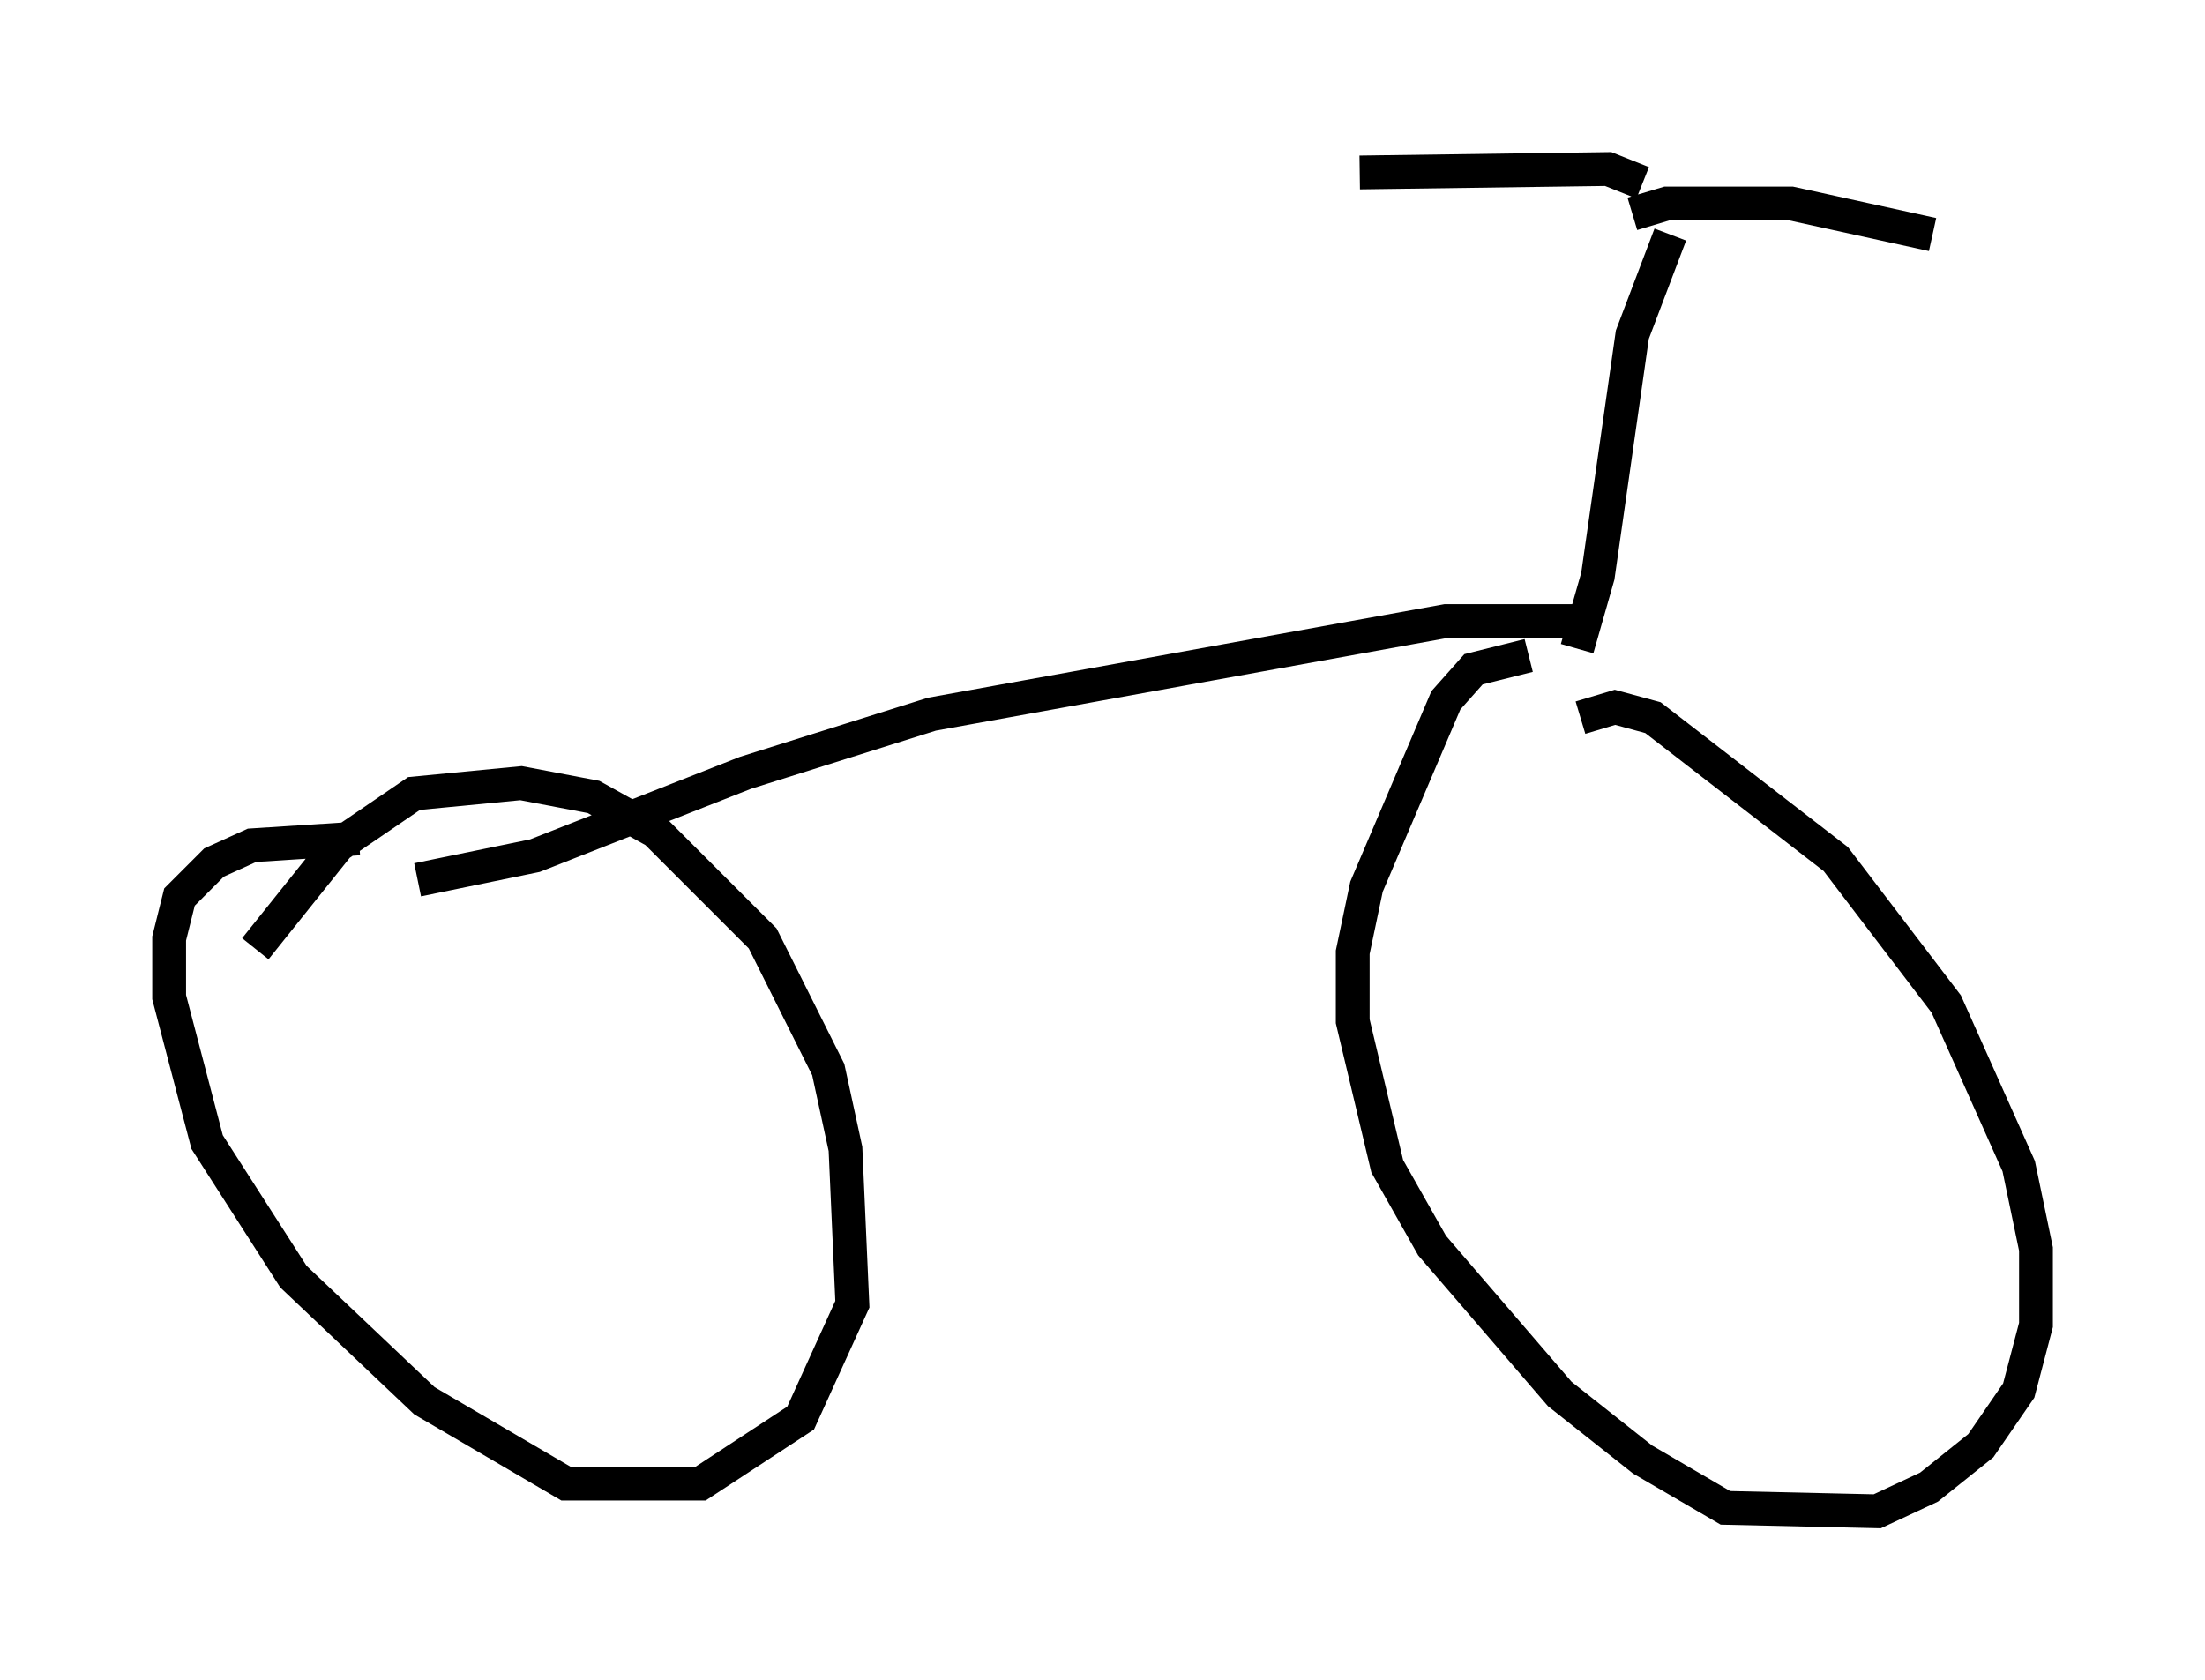<?xml version="1.0" encoding="utf-8" ?>
<svg baseProfile="full" height="49.711" version="1.1" width="65.228" xmlns="http://www.w3.org/2000/svg" xmlns:ev="http://www.w3.org/2001/xml-events" xmlns:xlink="http://www.w3.org/1999/xlink"><defs /><rect fill="white" height="49.711" width="65.228" x="0" y="0" /><path d="M46.957, 22.763 m-0.204, -1.531 l1.021, -0.306 1.123, 0.306 l5.41, 4.185 3.267, 4.288 l2.144, 4.798 0.51, 2.45 l0.0, 2.246 -0.51, 1.94 l-1.123, 1.633 -1.531, 1.225 l-1.531, 0.715 -4.492, -0.102 l-2.45, -1.429 -2.45, -1.94 l-3.777, -4.39 -1.327, -2.348 l-1.021, -4.288 0.0, -2.042 l0.408, -1.94 2.348, -5.513 l0.817, -0.919 1.633, -0.408 m-37.669, 8.677 l2.45, -3.063 2.246, -1.531 l3.165, -0.306 2.144, 0.408 l1.838, 1.021 3.165, 3.165 l1.94, 3.879 0.51, 2.348 l0.204, 4.594 -1.531, 3.369 l-2.96, 1.94 -3.981, 0.0 l-4.185, -2.45 -3.879, -3.675 l-2.552, -3.981 -1.123, -4.288 l0.0, -1.735 0.306, -1.225 l1.021, -1.021 1.123, -0.51 l3.165, -0.204 m35.73, -5.921 l0.0, -0.51 -3.573, 0.0 l-15.211, 2.756 -5.513, 1.735 l-6.227, 2.45 -3.471, 0.715 m34.3, -6.84 l0.613, -2.144 1.021, -7.146 l1.123, -2.96 m-1.123, -0.613 l1.021, -0.306 3.675, 0.0 l4.185, 0.919 m-8.575, -1.531 l-1.021, -0.408 -7.35, 0.102 m6.431, 22.867 l0.0, 0.0 " fill="none" stroke="black" stroke-width="1" /></svg>